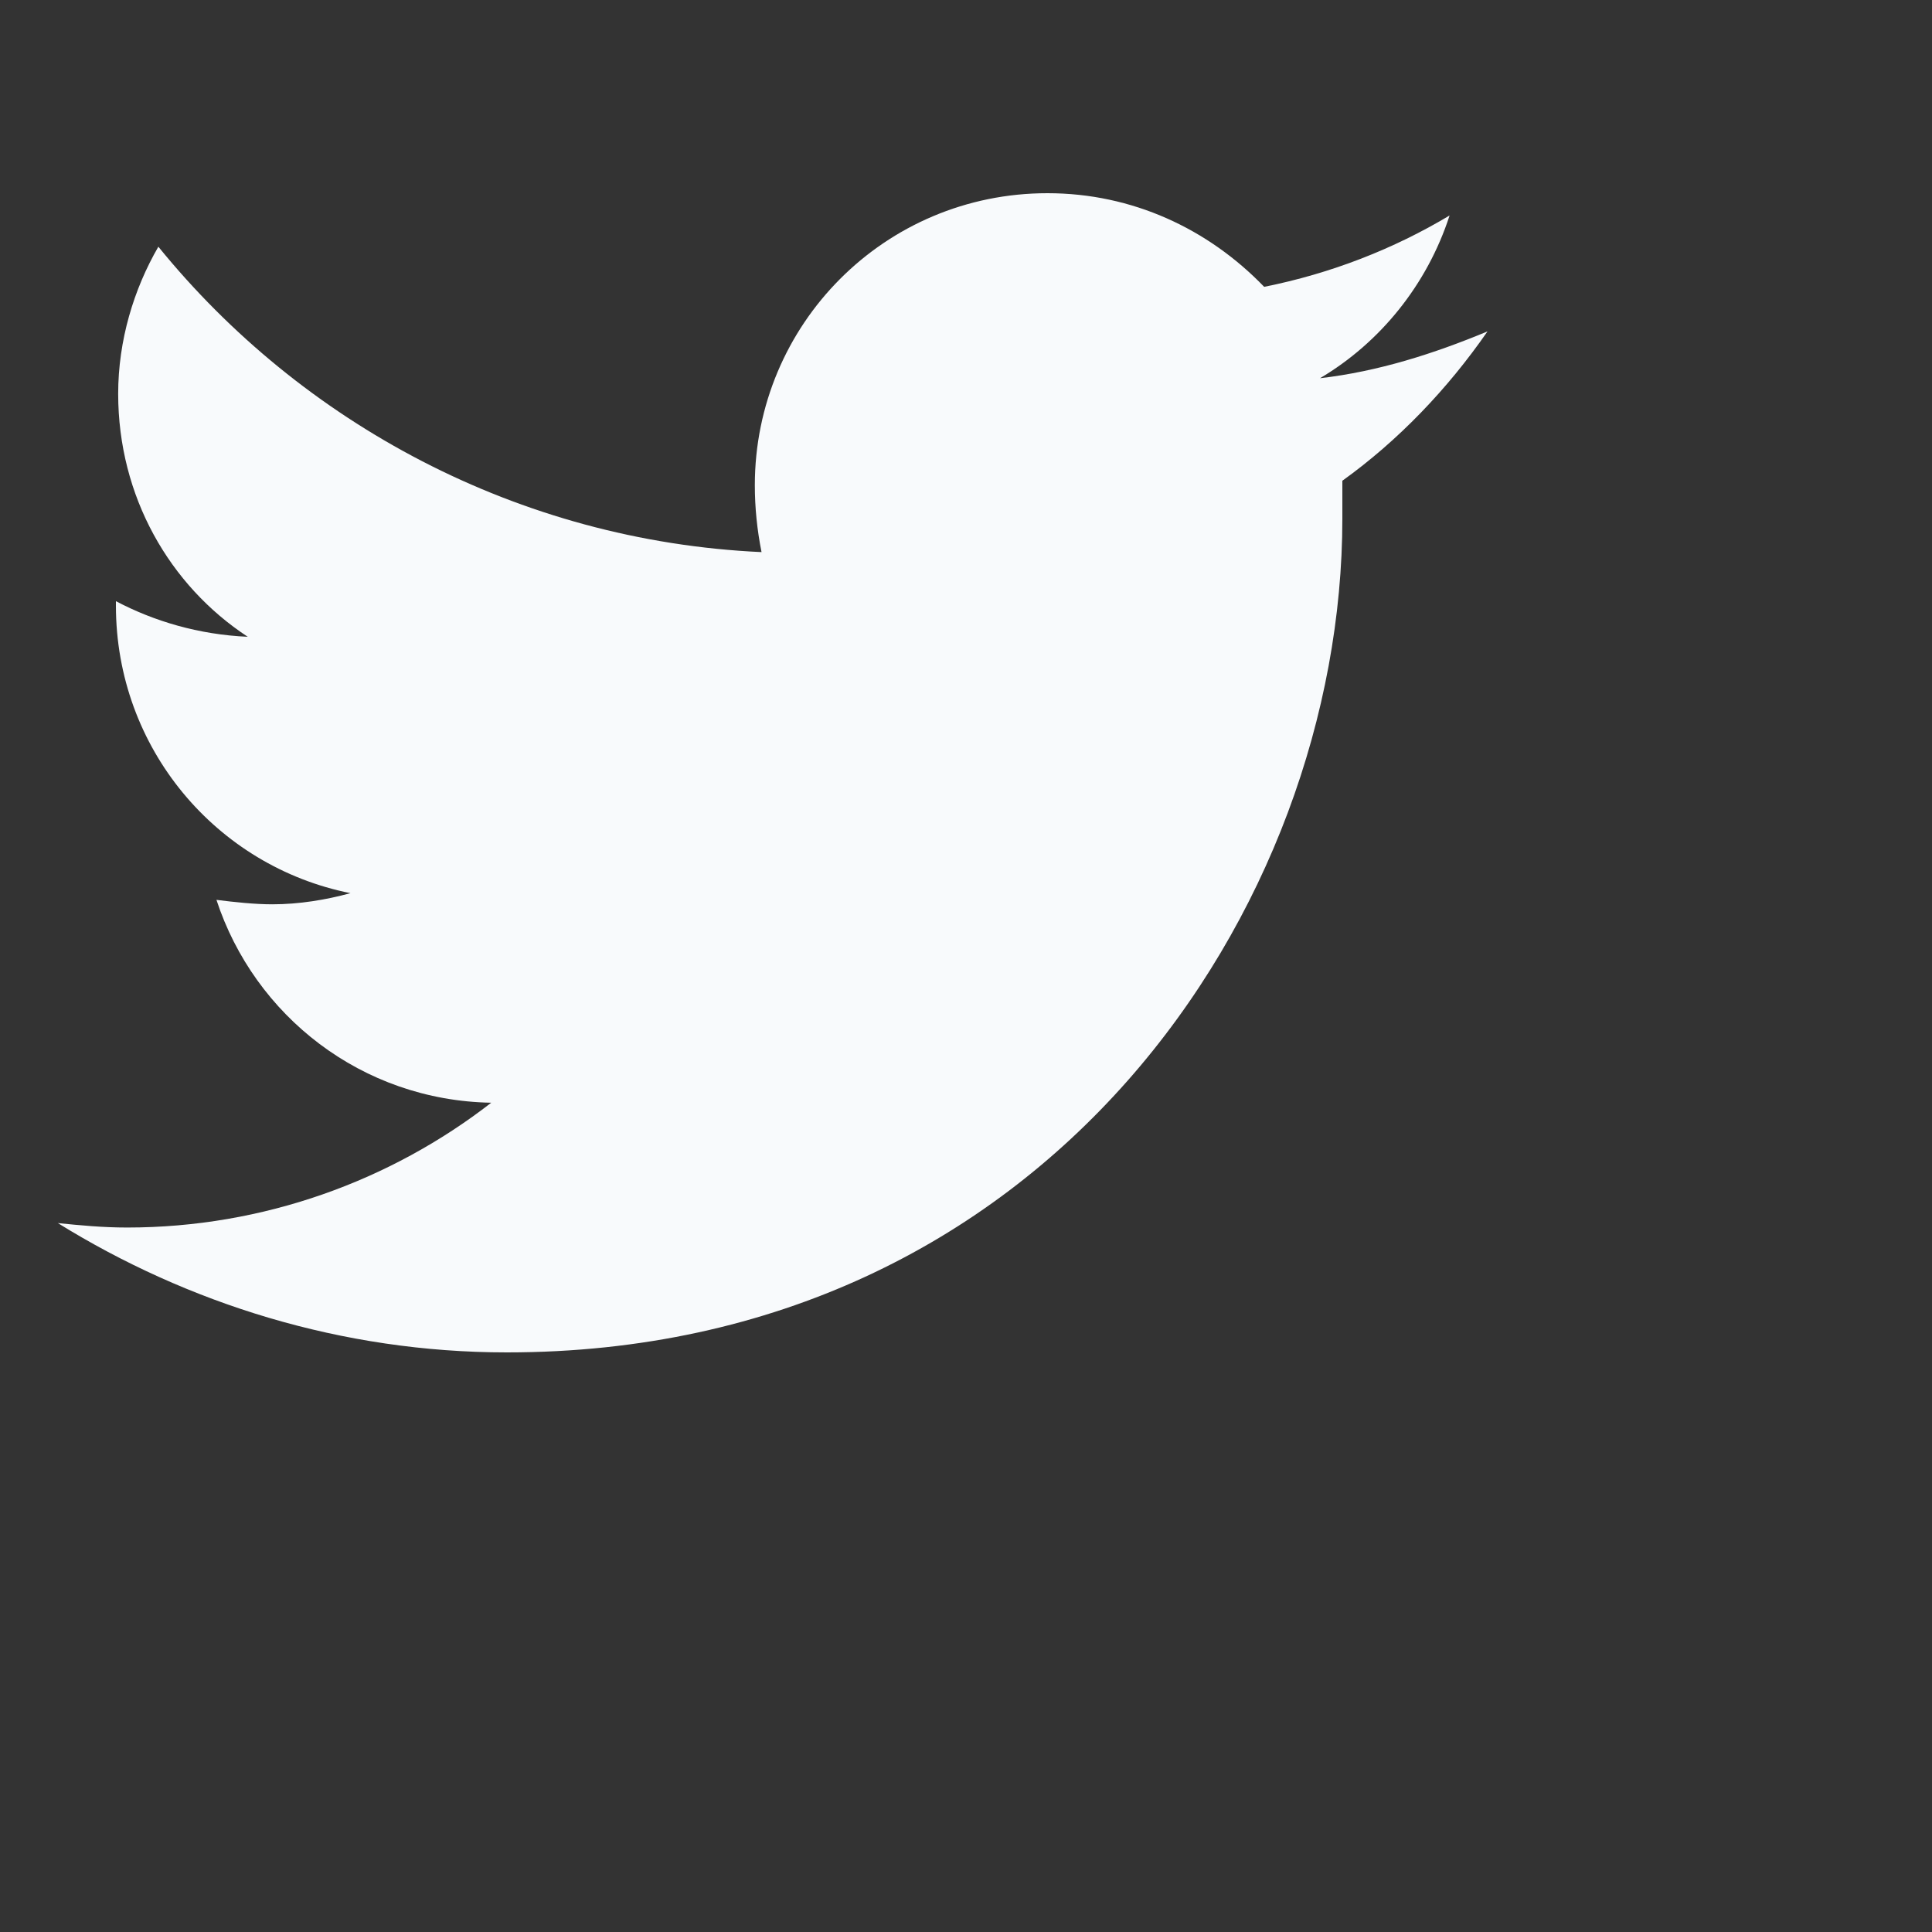 <svg width="50" height="50" viewBox="0 0 30 30" fill="none" xmlns="http://www.w3.org/2000/svg">
<rect x="0" y="0" width="30" height="30" fill="#333333" stroke="none"/>
<path d="M23.098 5.146C22.266 5.492 21.399 5.769 20.497 5.873C21.433 5.319 22.162 4.419 22.509 3.346C21.642 3.865 20.67 4.246 19.63 4.454C18.762 3.554 17.583 3 16.265 3C13.733 3 11.721 5.042 11.721 7.535C11.721 7.881 11.756 8.227 11.825 8.573C8.044 8.4 4.679 6.565 2.459 3.831C2.078 4.488 1.835 5.285 1.835 6.115C1.835 7.708 2.633 9.092 3.847 9.888C3.084 9.854 2.39 9.646 1.8 9.335C1.8 9.369 1.8 9.369 1.8 9.404C1.8 11.619 3.361 13.454 5.442 13.869C5.061 13.973 4.645 14.042 4.228 14.042C3.951 14.042 3.639 14.008 3.361 13.973C3.951 15.773 5.616 17.088 7.628 17.123C6.067 18.335 4.09 19.061 1.974 19.061C1.592 19.061 1.245 19.027 0.898 18.992C2.91 20.238 5.304 21 7.871 21C16.265 21 20.844 14.077 20.844 8.054C20.844 7.846 20.844 7.673 20.844 7.465C21.711 6.842 22.474 6.046 23.098 5.146Z" fill="#f8fafc"/>
</svg>

